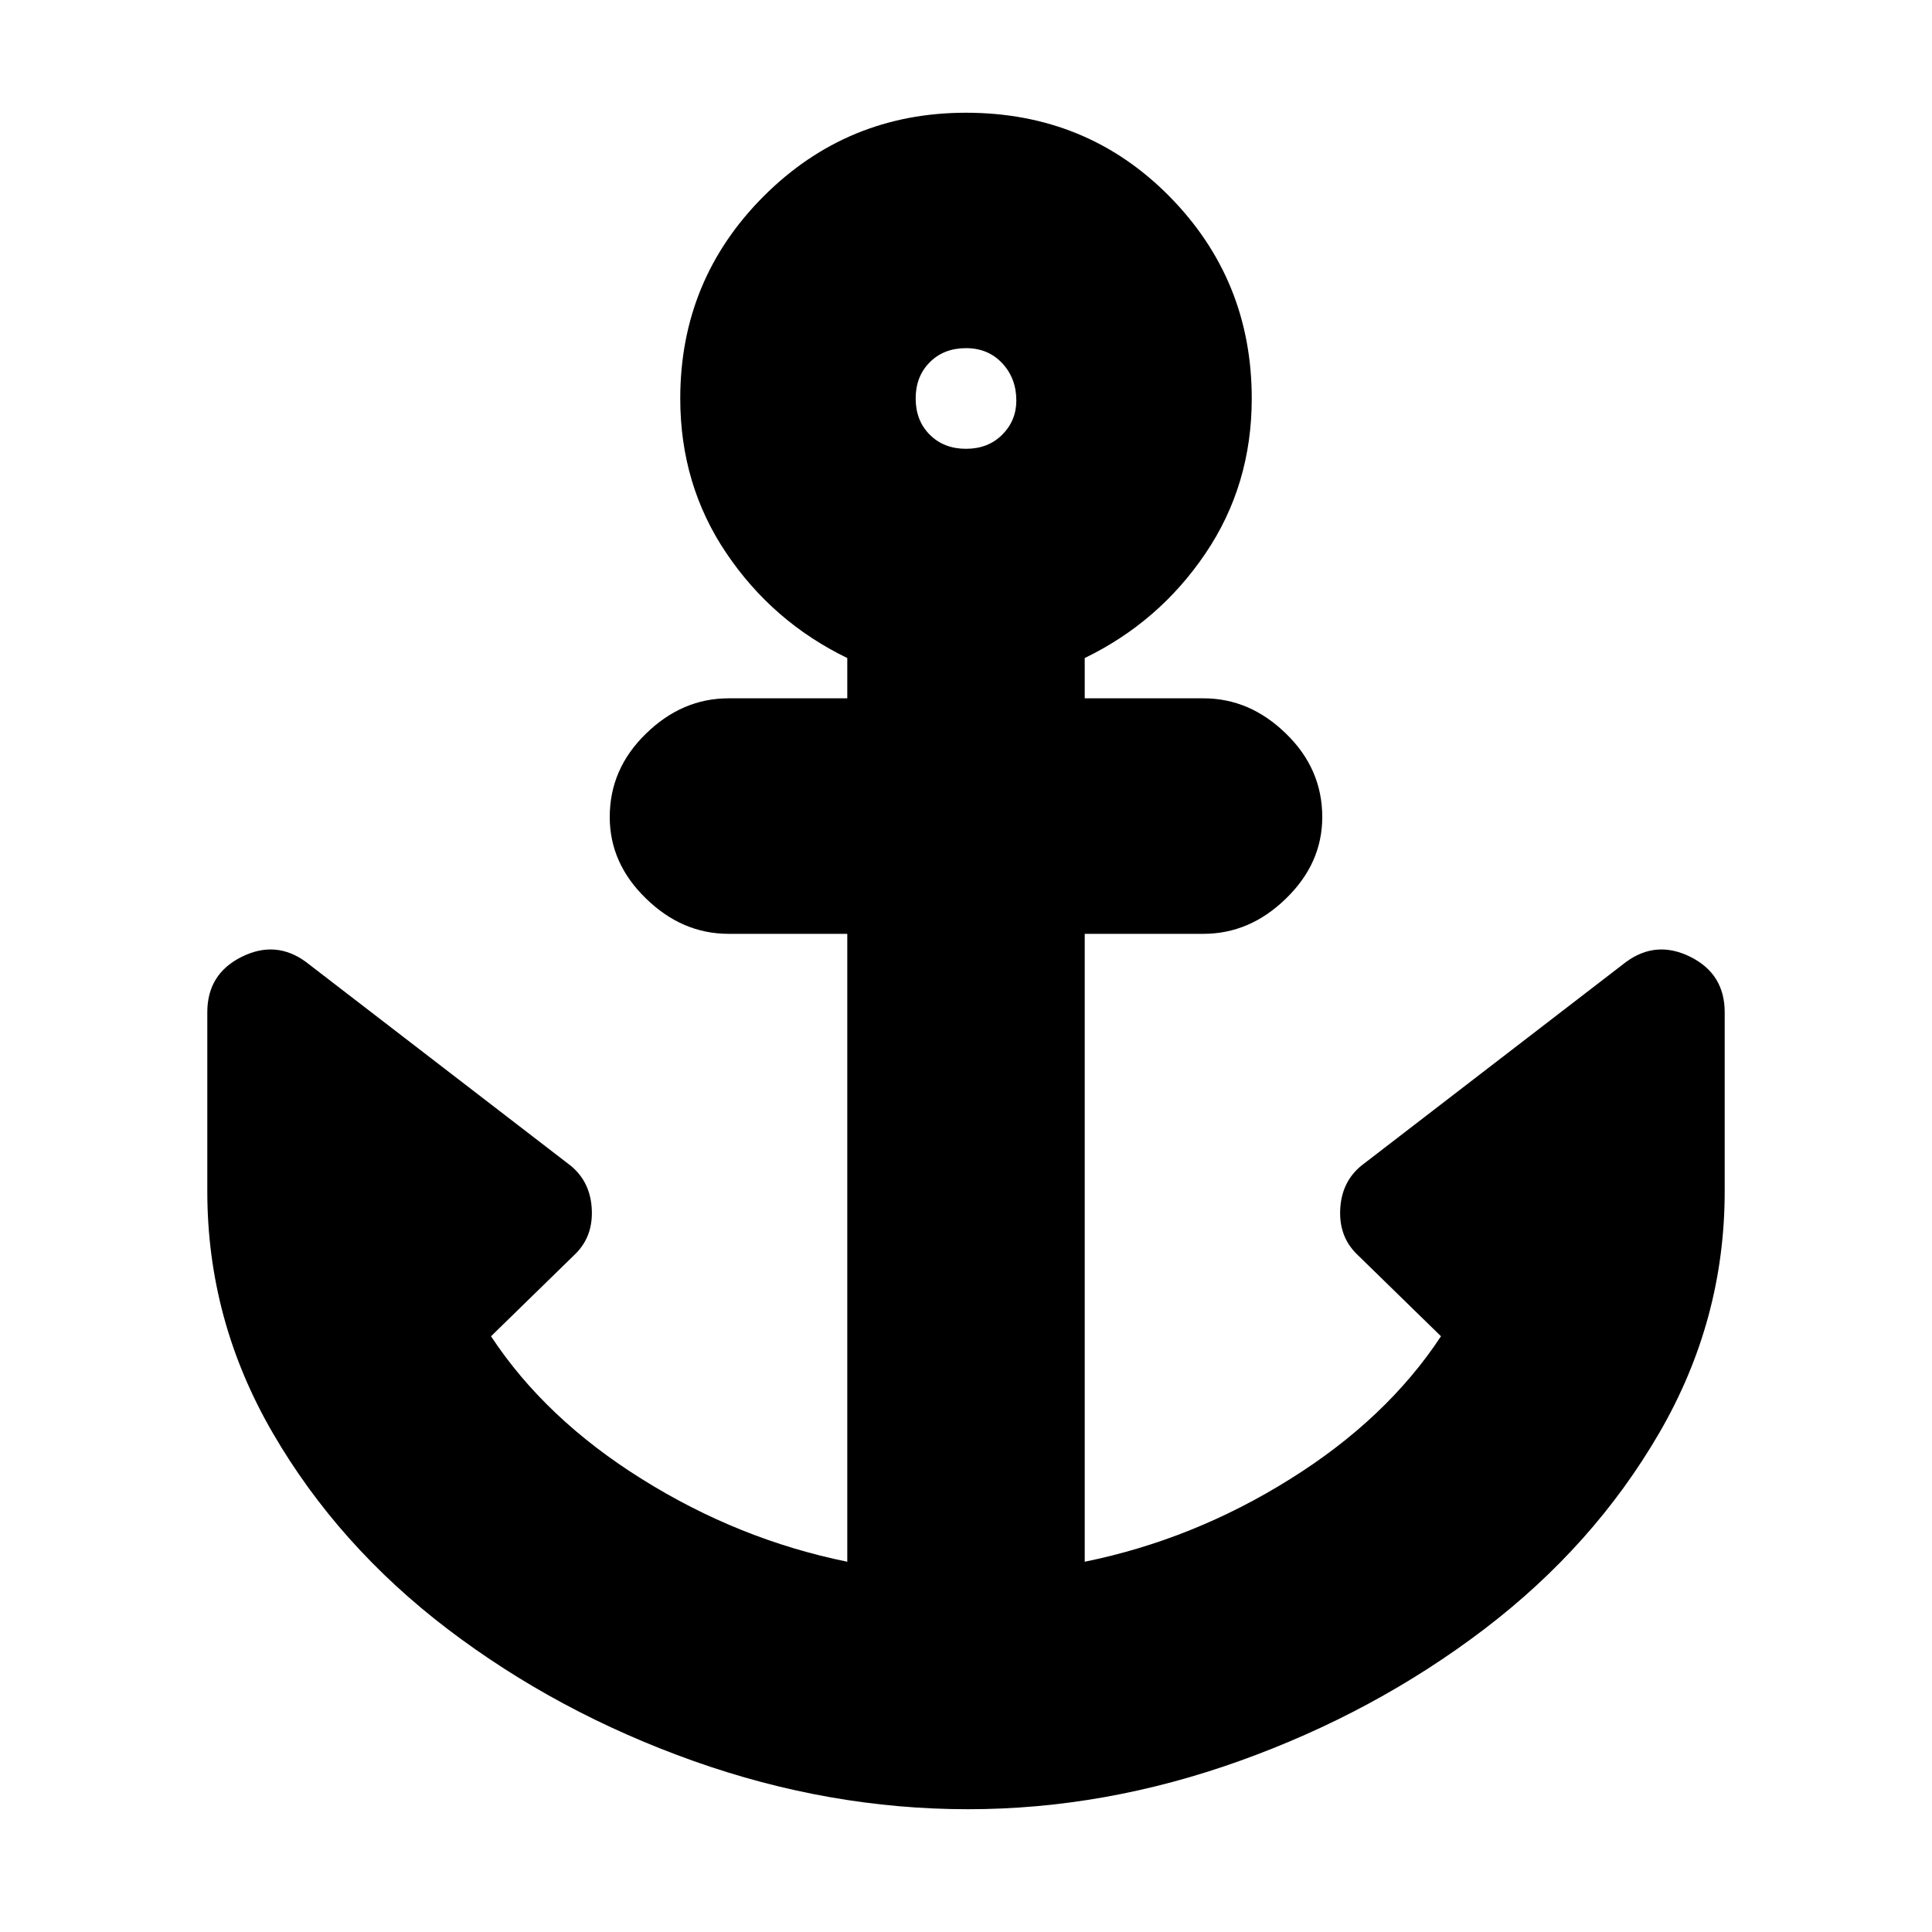 <svg xmlns="http://www.w3.org/2000/svg" height="20" width="20"><path d="M10.021 18.729Q8.583 18.729 7.177 18.229Q5.771 17.729 4.635 16.865Q3.5 16 2.823 14.833Q2.146 13.667 2.146 12.333V10.479Q2.146 10.083 2.5 9.906Q2.854 9.729 3.167 9.958L5.875 12.042Q6.104 12.208 6.125 12.5Q6.146 12.792 5.958 12.979L5.083 13.833Q5.646 14.688 6.646 15.312Q7.646 15.938 8.771 16.167V9.667H7.542Q7.062 9.667 6.688 9.302Q6.312 8.938 6.312 8.458Q6.312 7.958 6.688 7.594Q7.062 7.229 7.542 7.229H8.771V6.812Q8 6.438 7.521 5.729Q7.042 5.021 7.042 4.125Q7.042 2.896 7.906 2.031Q8.771 1.167 10 1.167Q11.25 1.167 12.104 2.031Q12.958 2.896 12.958 4.125Q12.958 5.021 12.479 5.729Q12 6.438 11.229 6.812V7.229H12.458Q12.938 7.229 13.312 7.594Q13.688 7.958 13.688 8.458Q13.688 8.938 13.312 9.302Q12.938 9.667 12.458 9.667H11.229V16.167Q12.354 15.938 13.354 15.312Q14.354 14.688 14.917 13.833L14.042 12.979Q13.854 12.792 13.875 12.5Q13.896 12.208 14.125 12.042L16.833 9.958Q17.146 9.729 17.5 9.906Q17.854 10.083 17.854 10.479V12.333Q17.854 13.667 17.177 14.833Q16.5 16 15.365 16.865Q14.229 17.729 12.833 18.229Q11.438 18.729 10.021 18.729ZM10 4.646Q10.229 4.646 10.375 4.5Q10.521 4.354 10.521 4.146Q10.521 3.917 10.375 3.76Q10.229 3.604 10 3.604Q9.771 3.604 9.625 3.75Q9.479 3.896 9.479 4.125Q9.479 4.354 9.625 4.5Q9.771 4.646 10 4.646Z"/></svg>